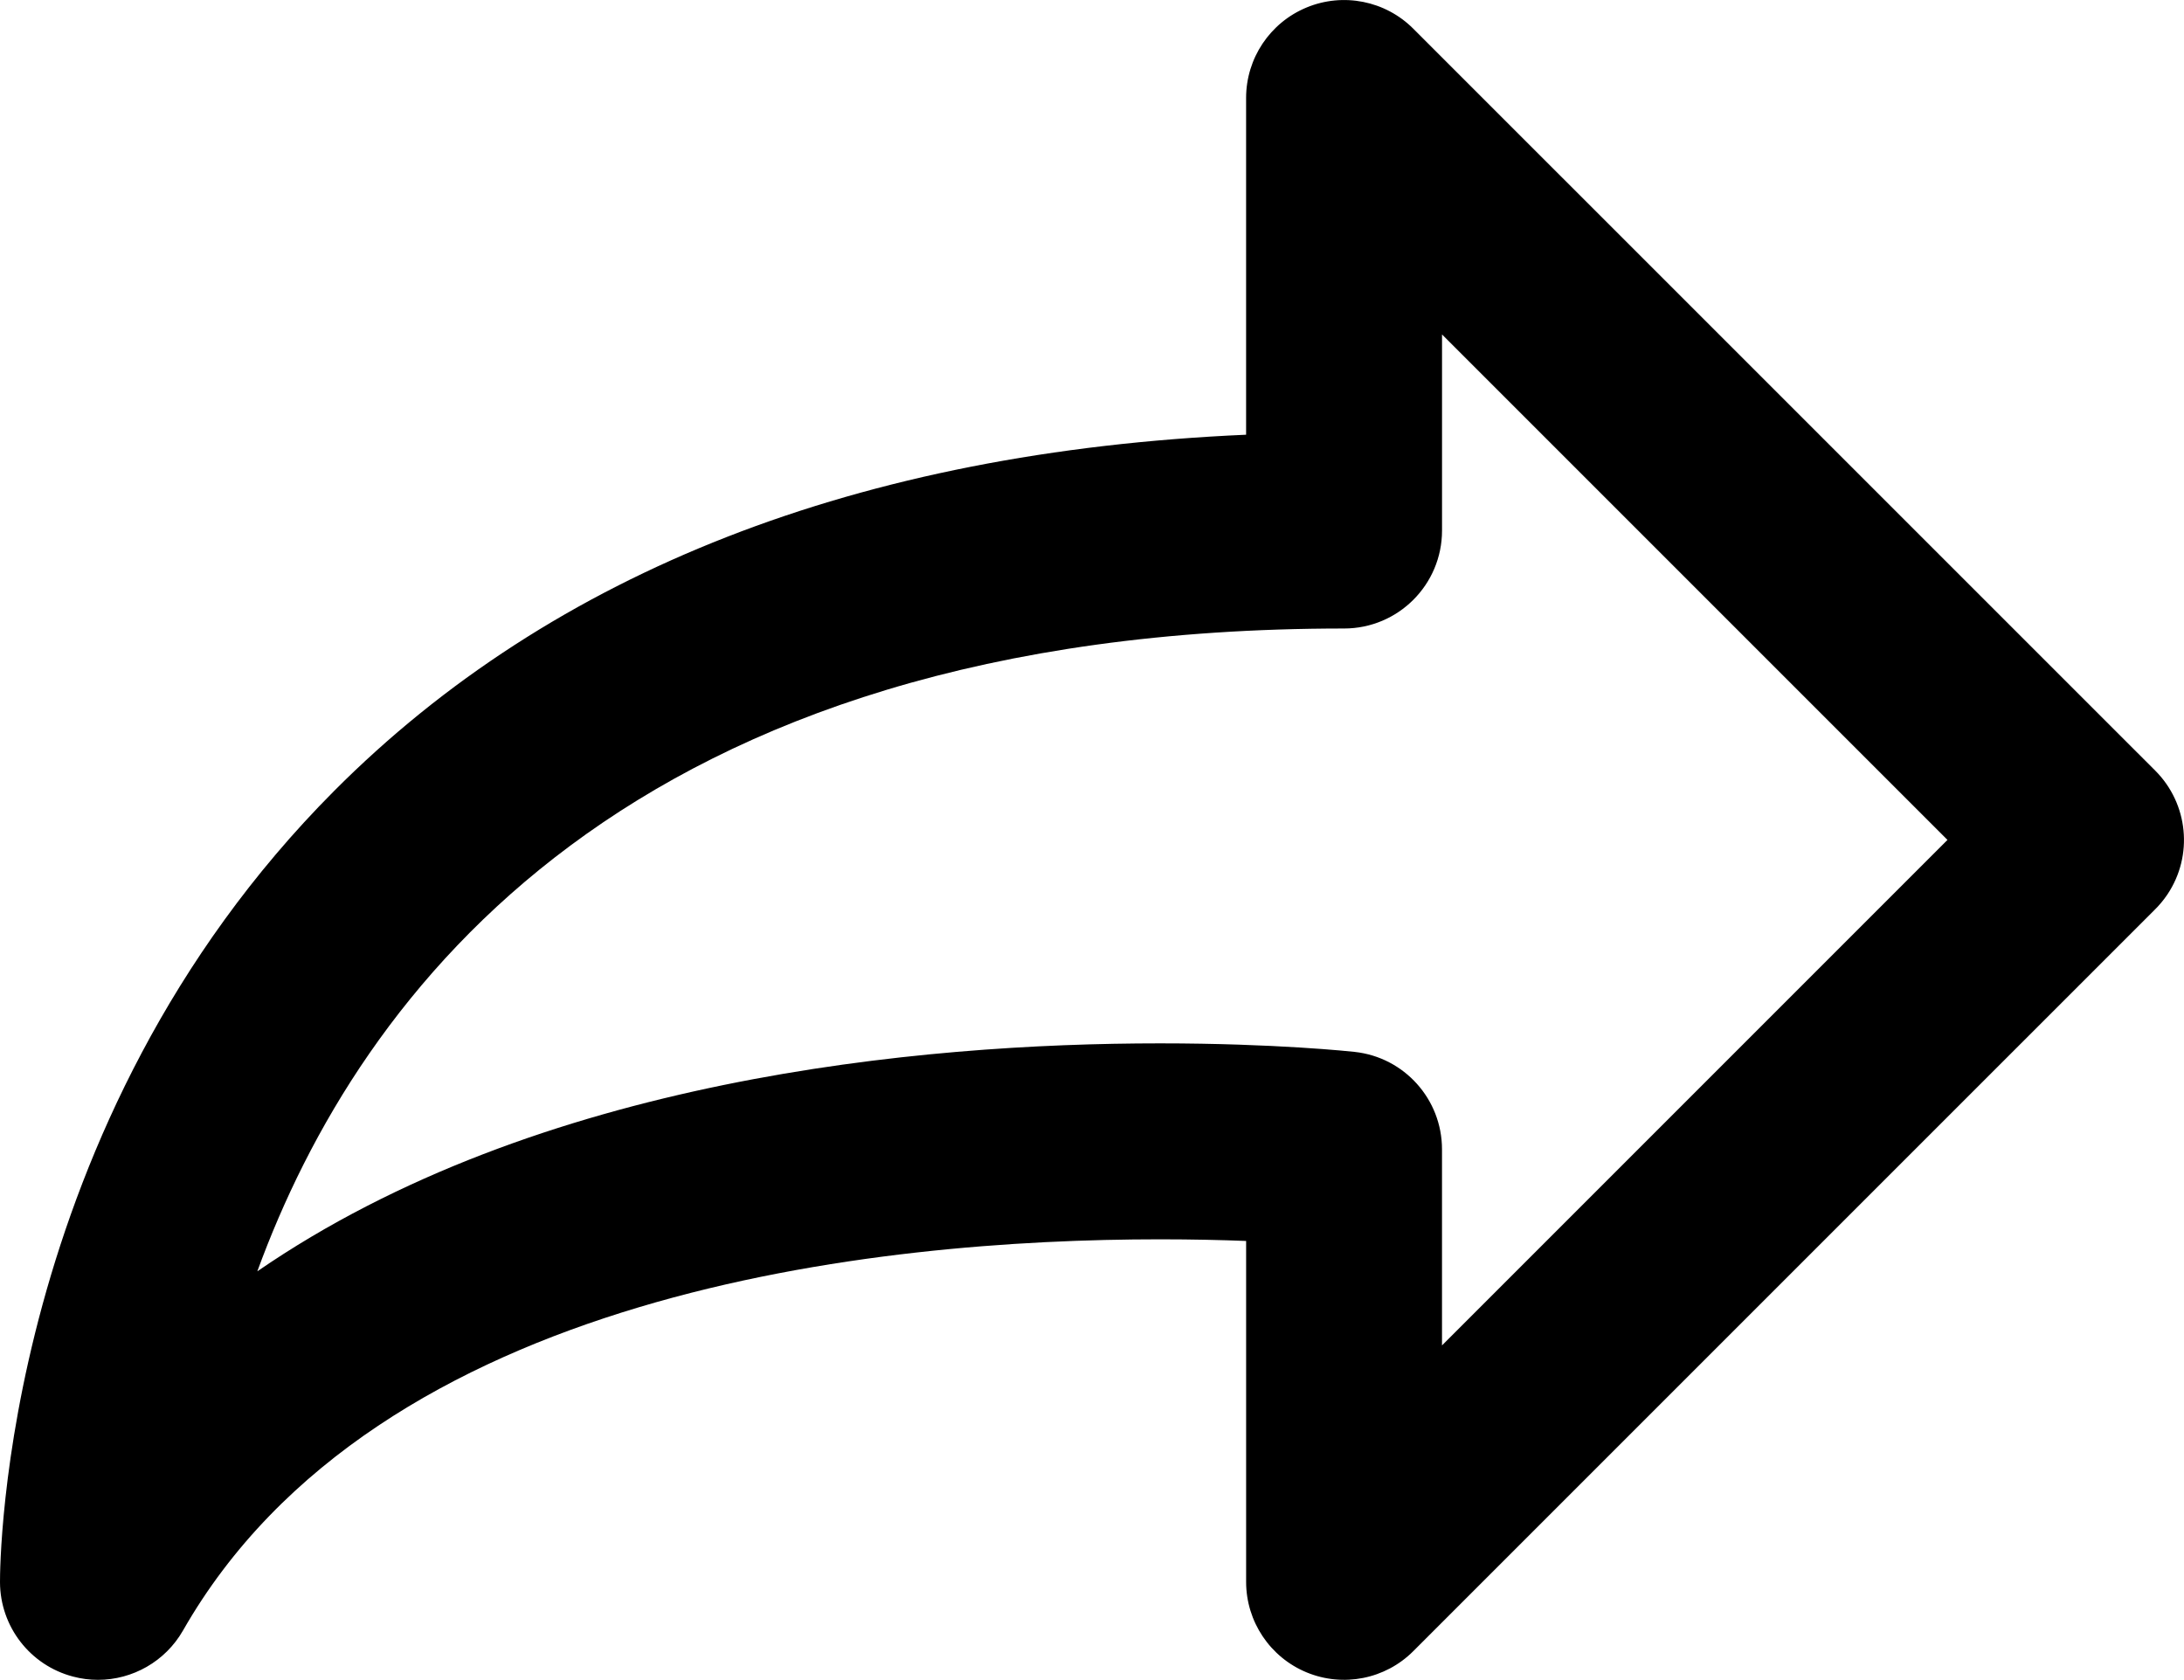<?xml version="1.0" encoding="utf-8"?>
<!-- Generator: Adobe Illustrator 16.0.3, SVG Export Plug-In . SVG Version: 6.00 Build 0)  -->
<!DOCTYPE svg PUBLIC "-//W3C//DTD SVG 1.1//EN" "http://www.w3.org/Graphics/SVG/1.1/DTD/svg11.dtd">
<svg version="1.1" id="Layer_1" xmlns="http://www.w3.org/2000/svg" xmlns:xlink="http://www.w3.org/1999/xlink" x="0px" y="0px"
	 width="89.188px" height="68.598px" viewBox="0 0 89.188 68.598" enable-background="new 0 0 89.188 68.598" xml:space="preserve">
<path d="M4,68.597c-0.338,0-0.681-0.043-1.02-0.134C1.229,68.003,0.007,66.423,0,64.611c-0.003-0.757,0.086-18.702,13.646-32.314
	c8.932-8.965,21.444-13.85,37.241-14.545V4c0-1.618,0.975-3.076,2.47-3.694c1.493-0.619,3.216-0.277,4.357,0.866l30.301,30.298
	c1.35,1.351,1.558,3.466,0.497,5.053c-0.159,0.236-0.341,0.454-0.539,0.646c-1.211,1.211-30.258,30.256-30.258,30.256
	c-1.144,1.146-2.866,1.484-4.357,0.867c-1.495-0.619-2.47-2.078-2.47-3.694V50.675c-1.006-0.039-2.191-0.067-3.518-0.067
	c-11.492,0-31.956,2.074-39.897,15.975C6.748,67.849,5.41,68.597,4,68.597z M47.371,42.606c4.714,0,7.822,0.334,7.952,0.349
	c2.028,0.222,3.564,1.937,3.564,3.977v8.009l20.642-20.643L58.888,13.657v8.008c0,2.209-1.791,4-4,4
	c-29.215,0-40.229,14.878-44.38,26.25C21.954,44.04,37.546,42.606,47.371,42.606z"/>
</svg>
